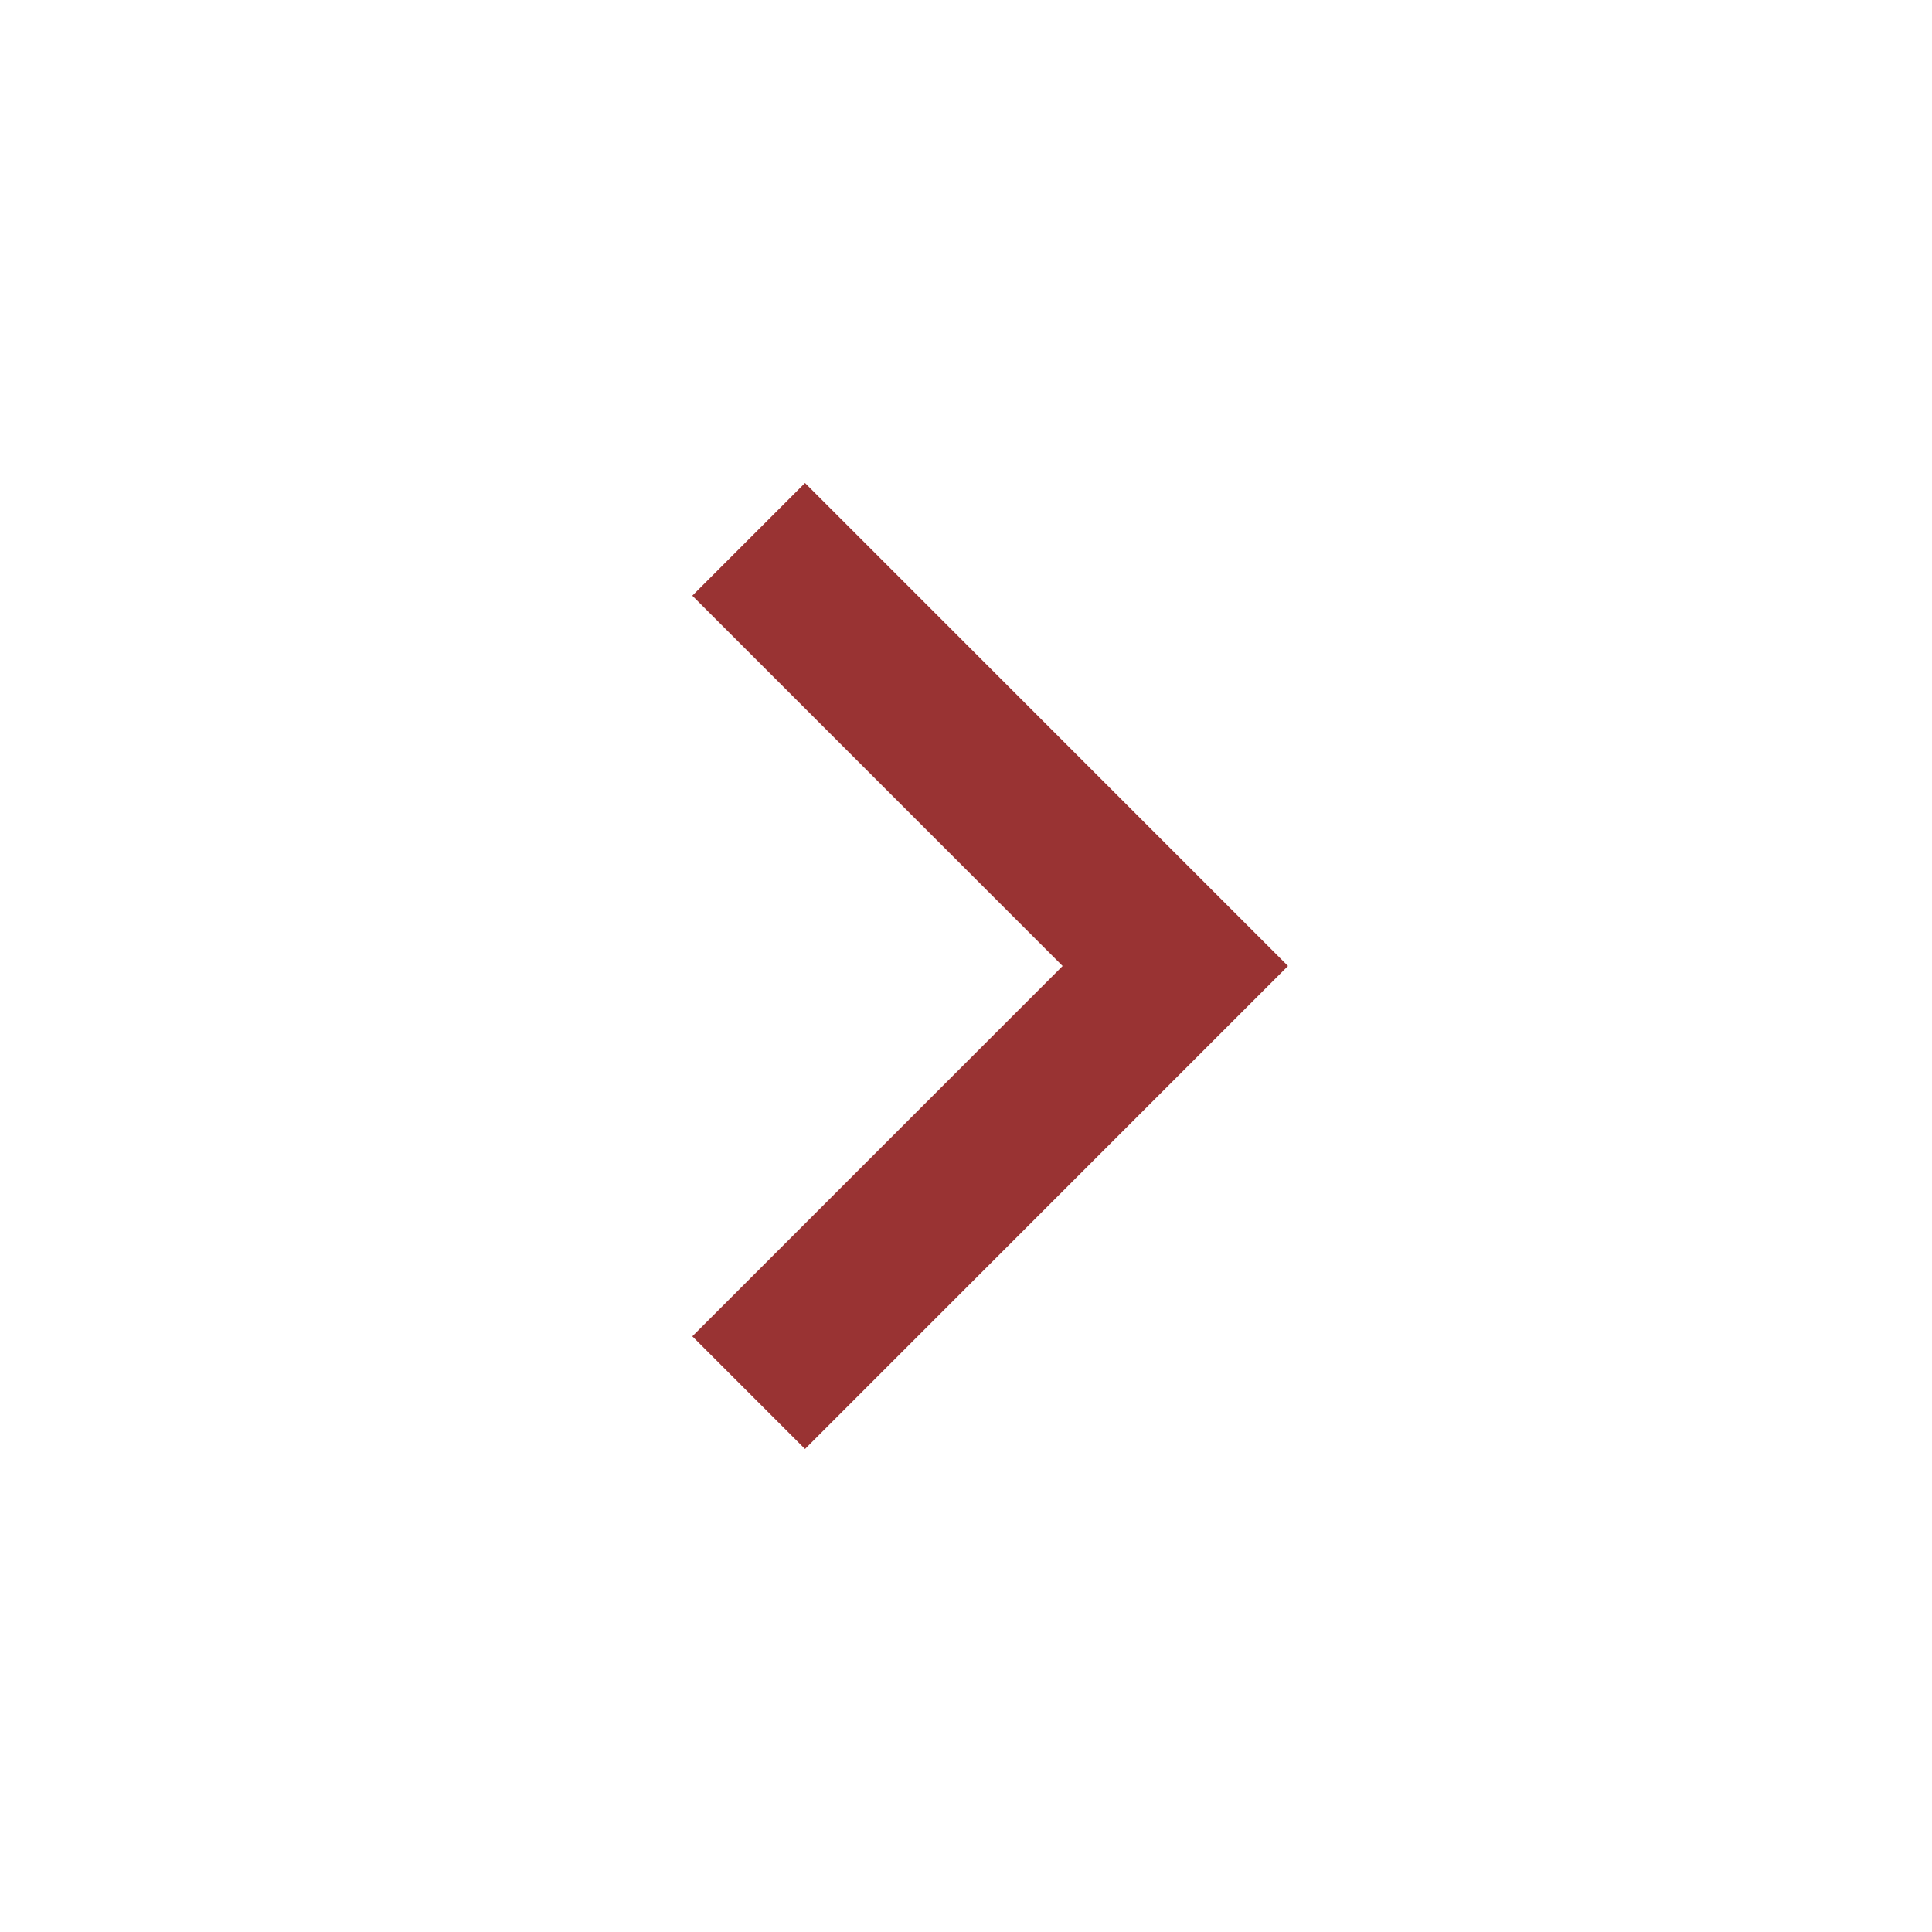 <svg xmlns:svg="http://www.w3.org/2000/svg" xmlns="http://www.w3.org/2000/svg" width="24" height="24" viewBox="0 0 24 24" version="1.1">
  <path d="M10 6l-1.4 1.4 4.6 4.6-4.6 4.6 1.4 1.4 6-6z" fill="#993333"/>
</svg>